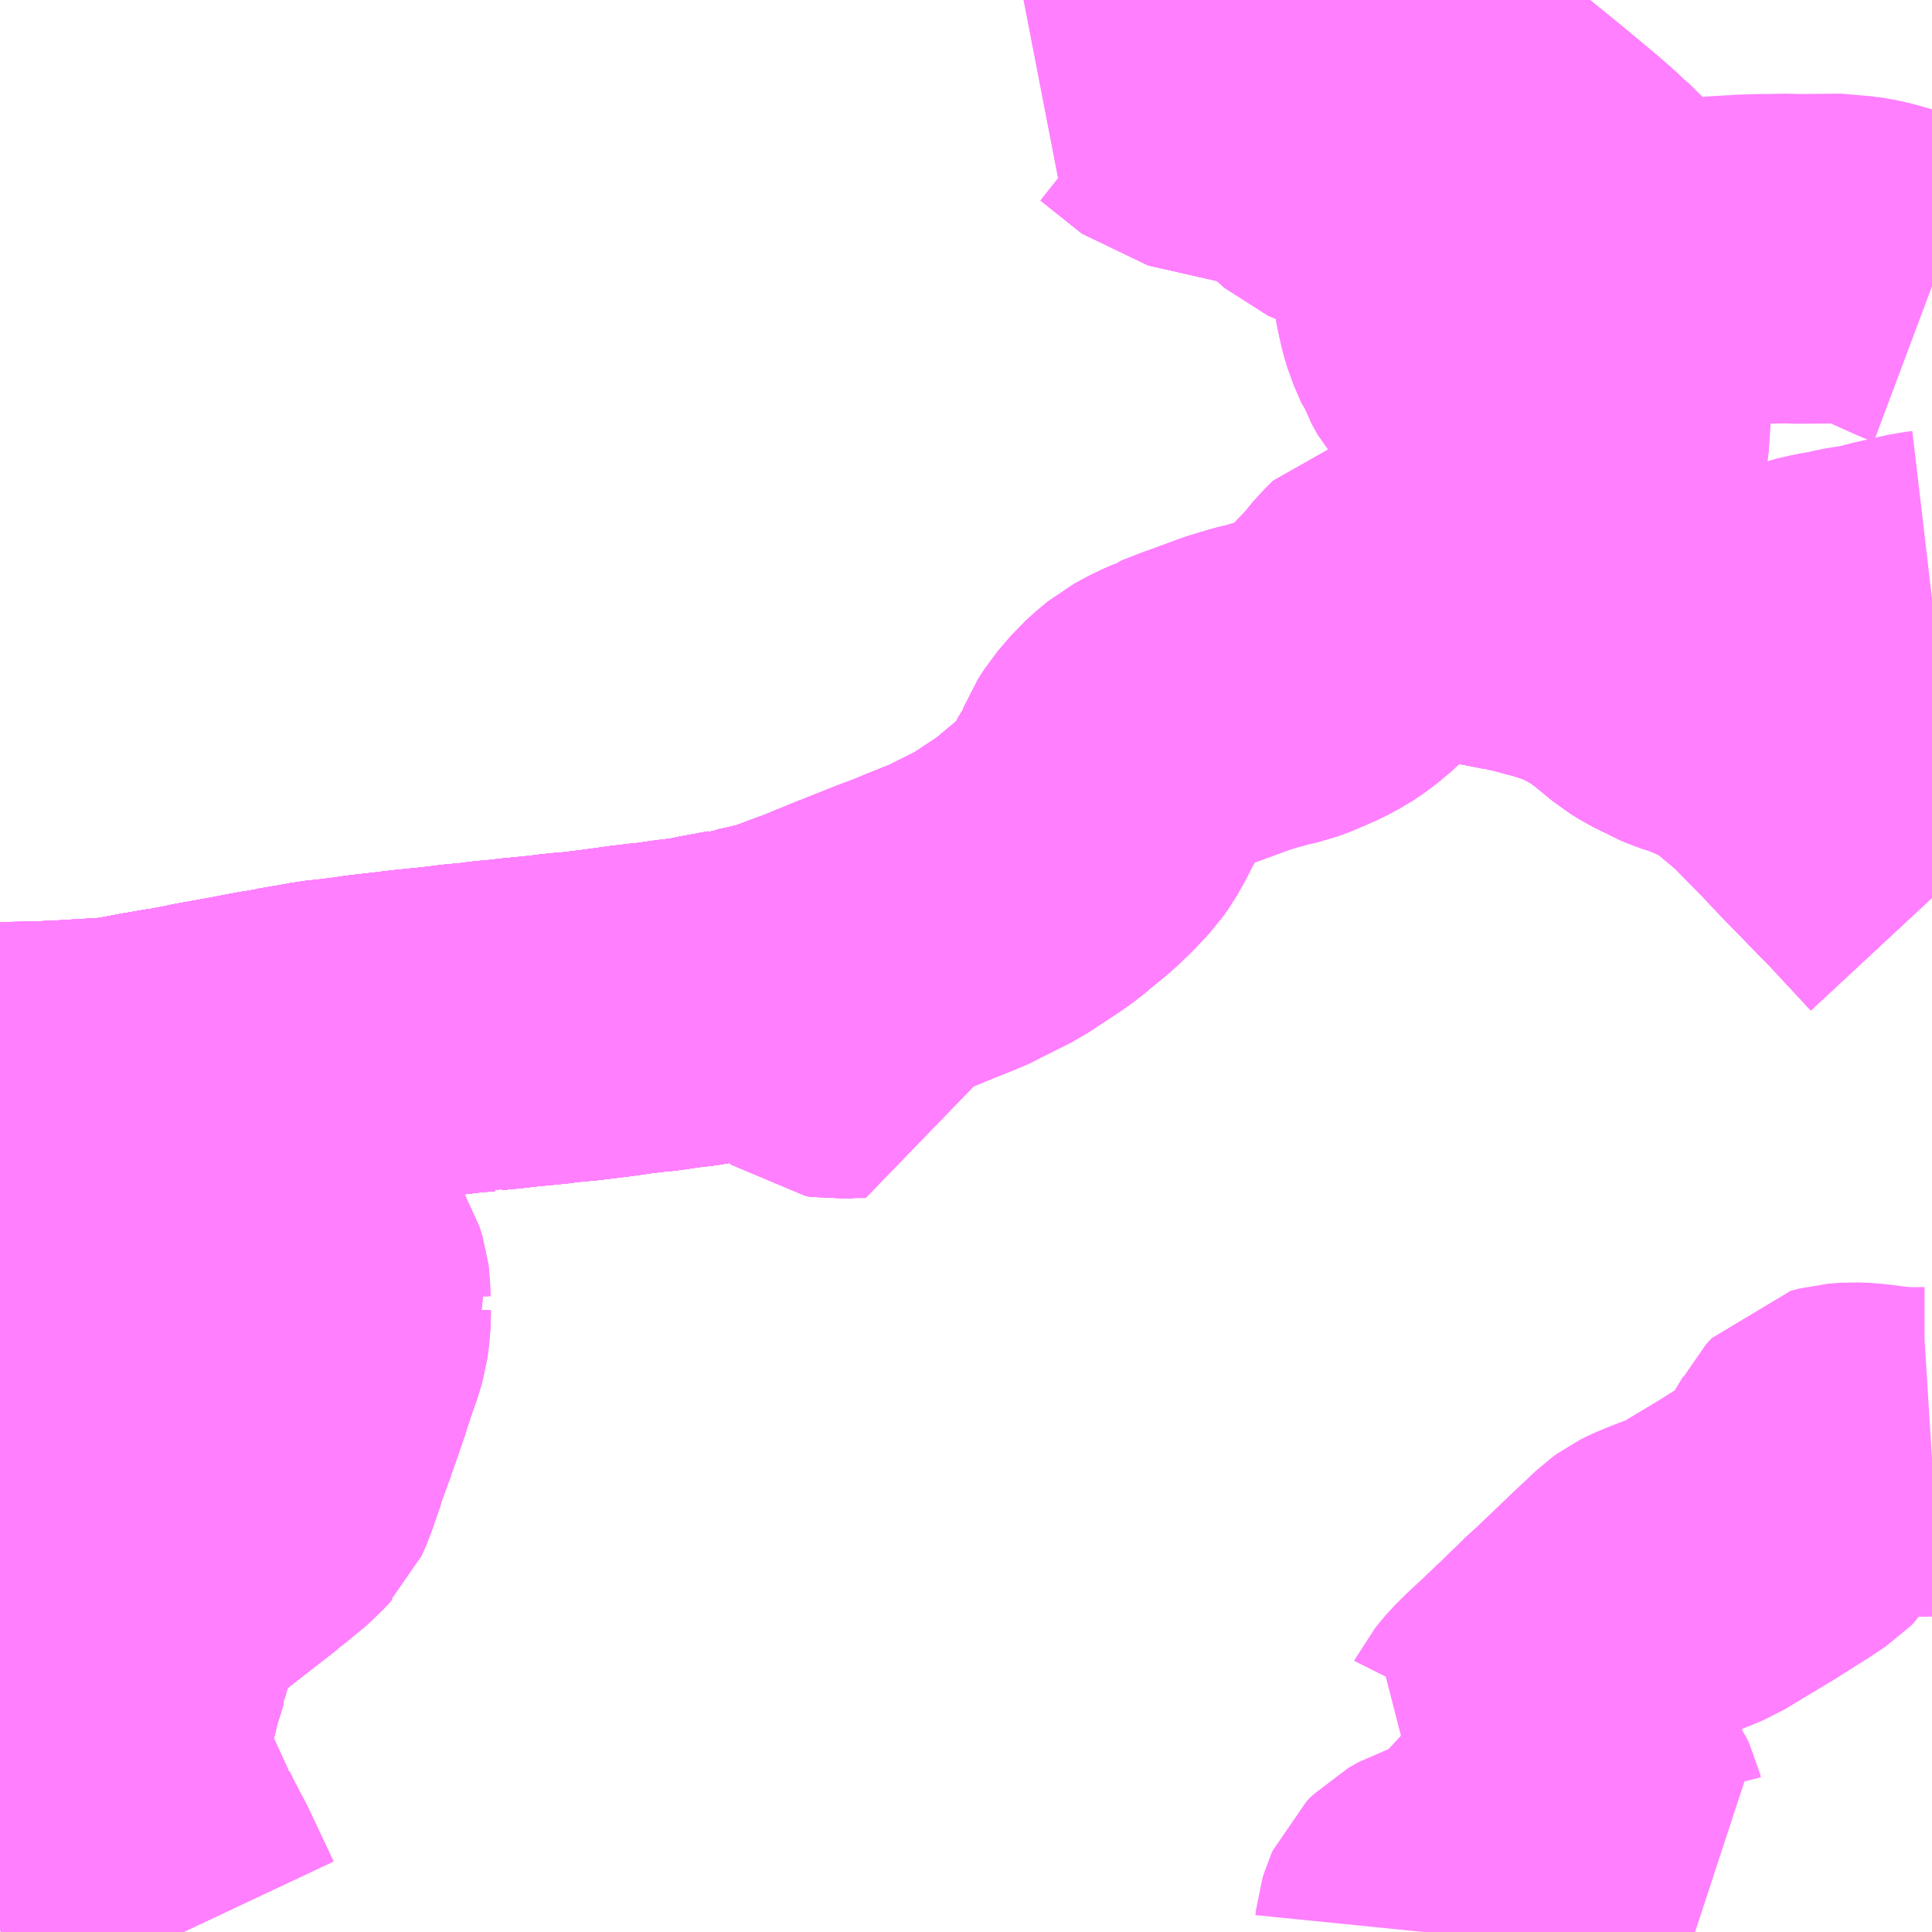 <?xml version="1.0" encoding="UTF-8"?>
<svg  xmlns="http://www.w3.org/2000/svg" xmlns:xlink="http://www.w3.org/1999/xlink" xmlns:go="http://purl.org/svgmap/profile" property="N07_001,N07_002,N07_003,N07_004,N07_005,N07_006,N07_007" viewBox="13688.965 -3708.984 4.395 4.395" go:dataArea="13688.96484375 -3708.984375 4.39453125 4.39453125" >
<globalCoordinateSystem srsName="http://purl.org/crs/84" transform="matrix(100.0,0.0,0.0,-100.0,0.0,0.0)" />
<defs>
 <g id="p0" >
  <circle cx="0.0" cy="0.0" r="3" stroke="green" stroke-width="0.75" vector-effect="non-scaling-stroke" />
 </g>
</defs>
<g fill="none" fill-rule="evenodd" stroke="#FF00FF" stroke-width="0.75" opacity="0.5" vector-effect="non-scaling-stroke" stroke-linejoin="bevel" >
<path content="1,北鉄奥能登バス（株）,輪島和倉特急,3.0,3.0,3.0," xlink:title="1" d="M13692.634,-3707.528L13692.6,-3707.546L13692.595,-3707.549L13692.591,-3707.55L13692.573,-3707.559"/>
<path content="1,北鉄奥能登バス（株）,輪島和倉特急,3.0,3.0,3.0," xlink:title="1" d="M13692.573,-3707.559L13692.575,-3707.586L13692.577,-3707.619L13692.581,-3707.646L13692.584,-3707.681L13692.585,-3707.7L13692.587,-3707.714L13692.591,-3707.762L13692.598,-3707.824L13692.599,-3707.836L13692.601,-3707.857L13692.607,-3707.911L13692.608,-3707.937L13692.616,-3708.003L13692.621,-3708.079L13692.621,-3708.091L13692.624,-3708.113L13692.627,-3708.151L13692.629,-3708.157L13692.629,-3708.17L13692.632,-3708.19L13692.633,-3708.205L13692.636,-3708.23L13692.631,-3708.28L13692.63,-3708.294L13692.625,-3708.325L13692.621,-3708.35L13692.612,-3708.397L13692.607,-3708.42L13692.603,-3708.438L13692.588,-3708.477L13692.582,-3708.488L13692.579,-3708.491L13692.565,-3708.507L13692.544,-3708.525L13692.522,-3708.546L13692.491,-3708.573L13692.419,-3708.633L13692.344,-3708.694"/>
<path content="1,北鉄奥能登バス（株）,輪島和倉特急,3.0,3.0,3.0," xlink:title="1" d="M13692.344,-3708.694L13692.306,-3708.724L13692.294,-3708.732L13692.215,-3708.758L13691.992,-3708.821L13691.991,-3708.821L13691.861,-3708.86L13691.752,-3708.896L13691.714,-3708.91L13691.654,-3708.941L13691.588,-3708.871L13691.549,-3708.829L13691.566,-3708.821L13691.66,-3708.746L13691.845,-3708.704L13691.871,-3708.7L13691.909,-3708.689L13691.935,-3708.683L13692.007,-3708.665L13692.033,-3708.662L13692.056,-3708.661L13692.089,-3708.663L13692.292,-3708.679L13692.315,-3708.682L13692.344,-3708.694"/>
<path content="1,北鉄奥能登バス（株）,輪島和倉特急,3.0,3.0,3.0," xlink:title="1" d="M13688.965,-3706.511L13688.965,-3706.511L13689.043,-3706.513L13689.053,-3706.513L13689.105,-3706.515L13689.153,-3706.518L13689.159,-3706.518L13689.168,-3706.519L13689.174,-3706.519L13689.187,-3706.52L13689.237,-3706.523L13689.305,-3706.536L13689.34,-3706.542L13689.364,-3706.546L13689.366,-3706.546L13689.414,-3706.555L13689.432,-3706.559L13689.499,-3706.571L13689.557,-3706.582L13689.573,-3706.585L13689.573,-3706.585L13689.599,-3706.589L13689.629,-3706.595L13689.653,-3706.599L13689.682,-3706.604L13689.697,-3706.607L13689.82,-3706.622L13689.828,-3706.623L13689.887,-3706.63L13689.895,-3706.631L13689.914,-3706.633L13689.964,-3706.638L13690.013,-3706.644L13690.057,-3706.648L13690.058,-3706.648L13690.062,-3706.649L13690.087,-3706.652L13690.111,-3706.654L13690.145,-3706.658L13690.197,-3706.663L13690.218,-3706.665L13690.23,-3706.667L13690.258,-3706.67L13690.284,-3706.672L13690.308,-3706.675L13690.356,-3706.681L13690.398,-3706.687L13690.439,-3706.692L13690.462,-3706.694L13690.501,-3706.7L13690.552,-3706.706L13690.579,-3706.712L13690.644,-3706.724L13690.652,-3706.727L13690.662,-3706.728L13690.68,-3706.731L13690.719,-3706.74L13690.729,-3706.741L13690.747,-3706.746L13690.802,-3706.767L13690.843,-3706.782L13690.867,-3706.792L13690.928,-3706.817L13691.006,-3706.848L13691.046,-3706.863L13691.082,-3706.878L13691.142,-3706.902L13691.157,-3706.909L13691.164,-3706.913L13691.232,-3706.947L13691.296,-3706.989L13691.315,-3707.002L13691.341,-3707.022L13691.345,-3707.026L13691.351,-3707.031L13691.374,-3707.05L13691.385,-3707.059L13691.412,-3707.085L13691.441,-3707.116L13691.453,-3707.133L13691.471,-3707.165L13691.484,-3707.193L13691.488,-3707.198L13691.493,-3707.207L13691.498,-3707.216L13691.504,-3707.232L13691.506,-3707.237L13691.52,-3707.259L13691.549,-3707.293L13691.57,-3707.312L13691.587,-3707.326L13691.62,-3707.344L13691.65,-3707.357L13691.654,-3707.36L13691.695,-3707.376L13691.712,-3707.382L13691.78,-3707.407L13691.823,-3707.42L13691.844,-3707.425L13691.849,-3707.427L13691.88,-3707.434L13691.899,-3707.441L13691.943,-3707.46L13691.971,-3707.475L13691.995,-3707.491L13692.027,-3707.518L13692.077,-3707.57L13692.091,-3707.587L13692.105,-3707.604L13692.126,-3707.625L13692.13,-3707.626L13692.141,-3707.629L13692.236,-3707.627L13692.258,-3707.626L13692.346,-3707.616L13692.393,-3707.607L13692.412,-3707.603L13692.419,-3707.603L13692.449,-3707.595L13692.456,-3707.594L13692.492,-3707.584L13692.506,-3707.581L13692.573,-3707.559"/>
<path content="1,北鉄能登バス（株）,七富_02_on,3.5,0.5,0.0," xlink:title="1" d="M13688.965,-3706.511L13688.965,-3706.511L13689.043,-3706.513L13689.053,-3706.513L13689.105,-3706.515L13689.153,-3706.518L13689.159,-3706.518L13689.168,-3706.519L13689.174,-3706.519L13689.187,-3706.52L13689.237,-3706.523L13689.305,-3706.536L13689.34,-3706.542L13689.364,-3706.546L13689.366,-3706.546L13689.414,-3706.555L13689.432,-3706.559L13689.499,-3706.571L13689.557,-3706.582L13689.573,-3706.585L13689.573,-3706.585L13689.599,-3706.589L13689.629,-3706.595L13689.653,-3706.599L13689.682,-3706.604L13689.697,-3706.607L13689.727,-3706.61L13689.769,-3706.615L13689.807,-3706.621L13689.82,-3706.622L13689.828,-3706.623L13689.887,-3706.63L13689.895,-3706.631L13689.914,-3706.633L13689.964,-3706.638L13690.013,-3706.644L13690.057,-3706.648L13690.058,-3706.648L13690.062,-3706.649L13690.087,-3706.652L13690.111,-3706.654L13690.145,-3706.658L13690.197,-3706.663L13690.218,-3706.665L13690.23,-3706.667L13690.258,-3706.67L13690.284,-3706.672L13690.308,-3706.675L13690.356,-3706.681L13690.398,-3706.687L13690.439,-3706.692L13690.462,-3706.694L13690.501,-3706.7L13690.552,-3706.706L13690.579,-3706.712L13690.644,-3706.724L13690.652,-3706.727L13690.662,-3706.728L13690.68,-3706.731L13690.719,-3706.74L13690.729,-3706.741L13690.747,-3706.746L13690.802,-3706.767L13690.843,-3706.782L13690.867,-3706.792L13690.928,-3706.817L13691.006,-3706.848L13691.046,-3706.863L13691.082,-3706.878L13691.142,-3706.902L13691.157,-3706.909L13691.164,-3706.913L13691.232,-3706.947L13691.296,-3706.989L13691.315,-3707.002L13691.341,-3707.022L13691.345,-3707.026L13691.351,-3707.031L13691.374,-3707.05L13691.385,-3707.059L13691.412,-3707.085L13691.441,-3707.116L13691.453,-3707.133L13691.471,-3707.165L13691.484,-3707.193L13691.488,-3707.198L13691.493,-3707.207L13691.498,-3707.216L13691.504,-3707.232L13691.506,-3707.237L13691.52,-3707.259L13691.549,-3707.293L13691.57,-3707.312L13691.587,-3707.326L13691.62,-3707.344L13691.65,-3707.357L13691.654,-3707.36L13691.695,-3707.376L13691.712,-3707.382L13691.78,-3707.407L13691.823,-3707.42L13691.844,-3707.425L13691.849,-3707.427L13691.88,-3707.434L13691.899,-3707.441L13691.943,-3707.46L13691.971,-3707.475L13691.995,-3707.491L13692.027,-3707.518L13692.077,-3707.57L13692.091,-3707.587L13692.105,-3707.604L13692.126,-3707.625L13692.13,-3707.626L13692.141,-3707.629L13692.236,-3707.627L13692.258,-3707.626L13692.346,-3707.616L13692.393,-3707.607L13692.412,-3707.603L13692.419,-3707.603L13692.449,-3707.595L13692.456,-3707.594L13692.492,-3707.584L13692.506,-3707.581L13692.573,-3707.559L13692.591,-3707.55L13692.595,-3707.549L13692.6,-3707.546L13692.633,-3707.528L13692.634,-3707.528L13692.66,-3707.511L13692.697,-3707.484L13692.702,-3707.479L13692.735,-3707.452L13692.756,-3707.439L13692.782,-3707.426L13692.792,-3707.42L13692.807,-3707.414L13692.82,-3707.409L13692.826,-3707.407L13692.83,-3707.406L13692.835,-3707.404L13692.84,-3707.403L13692.879,-3707.387L13692.912,-3707.372L13692.94,-3707.357L13692.958,-3707.344L13692.999,-3707.31L13693.03,-3707.284L13693.1,-3707.213L13693.151,-3707.159L13693.266,-3707.041L13693.359,-3706.941"/>
<path content="1,北鉄能登バス（株）,七尾特急,2.5,2.5,2.5," xlink:title="1" d="M13691.566,-3708.821L13691.66,-3708.746L13691.845,-3708.704L13691.871,-3708.7L13691.909,-3708.689L13691.935,-3708.683L13692.007,-3708.665L13692.033,-3708.662L13692.056,-3708.661L13692.089,-3708.663L13692.292,-3708.679L13692.315,-3708.682L13692.344,-3708.694L13692.419,-3708.633L13692.491,-3708.573L13692.522,-3708.546L13692.544,-3708.525L13692.565,-3708.507L13692.579,-3708.491L13692.582,-3708.488L13692.588,-3708.477L13692.603,-3708.438L13692.607,-3708.42L13692.612,-3708.397L13692.621,-3708.35L13692.625,-3708.325L13692.63,-3708.294L13692.631,-3708.28L13692.634,-3708.241L13692.636,-3708.23L13692.633,-3708.205L13692.632,-3708.19L13692.629,-3708.17L13692.629,-3708.157L13692.627,-3708.151L13692.624,-3708.113L13692.621,-3708.091L13692.621,-3708.079L13692.619,-3708.066L13692.619,-3708.055L13692.615,-3708.026L13692.616,-3708.003L13692.608,-3707.937L13692.607,-3707.911L13692.602,-3707.878L13692.602,-3707.862L13692.601,-3707.857L13692.599,-3707.836L13692.598,-3707.824L13692.591,-3707.762L13692.587,-3707.714L13692.585,-3707.7L13692.584,-3707.681L13692.581,-3707.646L13692.577,-3707.619L13692.575,-3707.586L13692.573,-3707.559L13692.591,-3707.55L13692.595,-3707.549L13692.6,-3707.546L13692.634,-3707.528L13692.66,-3707.511L13692.697,-3707.484L13692.702,-3707.479L13692.735,-3707.452L13692.756,-3707.439L13692.782,-3707.426L13692.792,-3707.42L13692.807,-3707.414L13692.82,-3707.409L13692.826,-3707.407L13692.83,-3707.406L13692.835,-3707.404L13692.84,-3707.403L13692.879,-3707.387L13692.912,-3707.372L13692.94,-3707.357L13692.958,-3707.344L13692.999,-3707.31L13693.03,-3707.284L13693.1,-3707.213L13693.151,-3707.159L13693.266,-3707.041L13693.359,-3706.941"/>
<path content="1,北鉄能登バス（株）,中能登特急,2.5,2.5,2.5," xlink:title="1" d="M13691.566,-3708.821L13691.66,-3708.746L13691.845,-3708.704L13691.871,-3708.7L13691.909,-3708.689L13691.935,-3708.683L13692.007,-3708.665L13692.033,-3708.662L13692.056,-3708.661L13692.089,-3708.663L13692.292,-3708.679L13692.315,-3708.682L13692.344,-3708.694L13692.419,-3708.633L13692.491,-3708.573L13692.522,-3708.546L13692.544,-3708.525L13692.565,-3708.507L13692.579,-3708.491L13692.582,-3708.488L13692.588,-3708.477L13692.603,-3708.438L13692.607,-3708.42L13692.612,-3708.397L13692.621,-3708.35L13692.625,-3708.325L13692.63,-3708.294L13692.631,-3708.28L13692.634,-3708.241L13692.636,-3708.23L13692.633,-3708.205L13692.632,-3708.19L13692.629,-3708.17L13692.629,-3708.157L13692.627,-3708.151L13692.624,-3708.113L13692.621,-3708.091L13692.621,-3708.079L13692.619,-3708.066L13692.619,-3708.055L13692.615,-3708.026L13692.616,-3708.003L13692.608,-3707.937L13692.607,-3707.911L13692.602,-3707.878L13692.602,-3707.862L13692.601,-3707.857L13692.599,-3707.836L13692.598,-3707.824L13692.591,-3707.762L13692.587,-3707.714L13692.585,-3707.7L13692.584,-3707.681L13692.581,-3707.646L13692.577,-3707.619L13692.575,-3707.586L13692.573,-3707.559L13692.591,-3707.55L13692.595,-3707.549L13692.6,-3707.546L13692.634,-3707.528L13692.66,-3707.511L13692.697,-3707.484L13692.702,-3707.479L13692.735,-3707.452L13692.756,-3707.439L13692.782,-3707.426L13692.792,-3707.42L13692.807,-3707.414L13692.82,-3707.409L13692.826,-3707.407L13692.83,-3707.406L13692.835,-3707.404L13692.84,-3707.403L13692.879,-3707.387L13692.912,-3707.372L13692.94,-3707.357L13692.958,-3707.344L13692.999,-3707.31L13693.03,-3707.284L13693.1,-3707.213L13693.151,-3707.159L13693.266,-3707.041L13693.359,-3706.941"/>
<path content="1,北鉄能登バス（株）,和倉,38.0,27.0,27.0," xlink:title="1" d="M13692.82,-3707.409L13692.826,-3707.407L13692.83,-3707.406L13692.835,-3707.404L13692.84,-3707.403L13692.879,-3707.387L13692.912,-3707.372L13692.94,-3707.357L13692.958,-3707.344L13692.999,-3707.31L13693.03,-3707.284L13693.1,-3707.213L13693.151,-3707.159L13693.266,-3707.041L13693.359,-3706.941"/>
<path content="1,北鉄能登バス（株）,和倉,38.0,27.0,27.0," xlink:title="1" d="M13692.821,-3707.445L13692.82,-3707.409"/>
<path content="1,北鉄能登バス（株）,和倉,38.0,27.0,27.0," xlink:title="1" d="M13692.821,-3707.445L13692.897,-3707.49L13692.942,-3707.519L13692.975,-3707.536L13693.008,-3707.548L13693.022,-3707.553L13693.05,-3707.563L13693.081,-3707.572L13693.089,-3707.575L13693.124,-3707.583L13693.148,-3707.587L13693.162,-3707.59L13693.179,-3707.594L13693.198,-3707.597L13693.223,-3707.601L13693.225,-3707.602L13693.235,-3707.603L13693.263,-3707.611L13693.342,-3707.629L13693.359,-3707.631"/>
<path content="1,北鉄能登バス（株）,和倉,38.0,27.0,27.0," xlink:title="1" d="M13692.702,-3707.479L13692.735,-3707.452L13692.756,-3707.439L13692.782,-3707.426L13692.792,-3707.42L13692.807,-3707.414L13692.82,-3707.409"/>
<path content="1,北鉄能登バス（株）,和倉,38.0,27.0,27.0," xlink:title="1" d="M13692.702,-3707.479L13692.728,-3707.478L13692.735,-3707.477L13692.756,-3707.472L13692.78,-3707.465L13692.804,-3707.455L13692.821,-3707.445"/>
<path content="1,北鉄能登バス（株）,和倉,38.0,27.0,27.0," xlink:title="1" d="M13692.599,-3707.836L13692.598,-3707.824L13692.591,-3707.762L13692.587,-3707.714L13692.585,-3707.7L13692.584,-3707.681L13692.581,-3707.646L13692.577,-3707.619L13692.575,-3707.586L13692.573,-3707.559L13692.591,-3707.55L13692.595,-3707.549L13692.6,-3707.546L13692.634,-3707.528L13692.66,-3707.511L13692.697,-3707.484L13692.702,-3707.479"/>
<path content="1,北鉄能登バス（株）,和倉,38.0,27.0,27.0," xlink:title="1" d="M13692.275,-3708.205L13692.29,-3708.178L13692.303,-3708.163L13692.313,-3708.152L13692.327,-3708.141L13692.343,-3708.128L13692.346,-3708.125L13692.383,-3708.094L13692.41,-3708.069L13692.421,-3708.057L13692.435,-3708.044L13692.441,-3708.038L13692.445,-3708.032L13692.454,-3708.021L13692.502,-3707.959L13692.511,-3707.947L13692.537,-3707.912L13692.562,-3707.878L13692.572,-3707.861L13692.581,-3707.852L13692.599,-3707.836"/>
<path content="1,北鉄能登バス（株）,和倉,38.0,27.0,27.0," xlink:title="1" d="M13692.275,-3708.205L13692.334,-3708.226L13692.355,-3708.233L13692.438,-3708.262L13692.47,-3708.272L13692.503,-3708.284L13692.577,-3708.308L13692.595,-3708.315L13692.625,-3708.325L13692.63,-3708.294L13692.631,-3708.28L13692.634,-3708.241L13692.636,-3708.23L13692.633,-3708.205L13692.632,-3708.19L13692.629,-3708.17L13692.629,-3708.157L13692.627,-3708.151L13692.624,-3708.113L13692.621,-3708.091L13692.621,-3708.079L13692.619,-3708.066L13692.619,-3708.055L13692.615,-3708.026L13692.616,-3708.003L13692.608,-3707.937L13692.607,-3707.911L13692.602,-3707.878L13692.602,-3707.862L13692.601,-3707.857L13692.599,-3707.836"/>
<path content="1,北鉄能登バス（株）,和倉,38.0,27.0,27.0," xlink:title="1" d="M13691.566,-3708.821L13691.66,-3708.746L13691.845,-3708.704L13691.871,-3708.7L13691.909,-3708.689L13691.935,-3708.683L13691.973,-3708.633L13691.999,-3708.61L13692.015,-3708.603L13692.053,-3708.593L13692.085,-3708.58L13692.103,-3708.569L13692.121,-3708.555L13692.133,-3708.541L13692.136,-3708.536L13692.155,-3708.511L13692.177,-3708.482L13692.201,-3708.447L13692.218,-3708.414L13692.226,-3708.375L13692.227,-3708.367L13692.234,-3708.337L13692.239,-3708.31L13692.244,-3708.287L13692.247,-3708.275L13692.253,-3708.255L13692.269,-3708.218L13692.272,-3708.214L13692.275,-3708.205"/>
<path content="1,北鉄能登バス（株）,高浜,7.5,6.0,6.0," xlink:title="1" d="M13688.965,-3706.511L13688.965,-3706.511L13689.043,-3706.513L13689.053,-3706.513L13689.105,-3706.515L13689.153,-3706.518L13689.159,-3706.518L13689.168,-3706.519L13689.174,-3706.519L13689.187,-3706.52L13689.237,-3706.523L13689.305,-3706.536L13689.34,-3706.542L13689.364,-3706.546L13689.366,-3706.546L13689.414,-3706.555L13689.432,-3706.559L13689.499,-3706.571L13689.557,-3706.582L13689.573,-3706.585L13689.573,-3706.585L13689.599,-3706.589L13689.629,-3706.595L13689.653,-3706.599L13689.682,-3706.604L13689.697,-3706.607L13689.727,-3706.61L13689.769,-3706.615L13689.807,-3706.621L13689.82,-3706.622L13689.828,-3706.623L13689.887,-3706.63L13689.895,-3706.631L13689.914,-3706.633L13689.964,-3706.638L13690.013,-3706.644L13690.057,-3706.648L13690.058,-3706.648L13690.062,-3706.649L13690.087,-3706.652L13690.111,-3706.654L13690.145,-3706.658L13690.197,-3706.663L13690.218,-3706.665L13690.23,-3706.667L13690.258,-3706.67L13690.284,-3706.672L13690.308,-3706.675L13690.356,-3706.681L13690.398,-3706.687L13690.439,-3706.692L13690.462,-3706.694L13690.501,-3706.7L13690.552,-3706.706L13690.579,-3706.712L13690.644,-3706.724L13690.652,-3706.727L13690.662,-3706.728L13690.68,-3706.731L13690.719,-3706.74L13690.729,-3706.741L13690.747,-3706.746L13690.802,-3706.767L13690.843,-3706.782L13690.867,-3706.792L13690.928,-3706.817L13691.006,-3706.848L13691.046,-3706.863L13691.082,-3706.878L13691.142,-3706.902L13691.157,-3706.909L13691.164,-3706.913L13691.232,-3706.947L13691.296,-3706.989L13691.315,-3707.002L13691.341,-3707.022L13691.345,-3707.026L13691.351,-3707.031L13691.374,-3707.05L13691.385,-3707.059L13691.412,-3707.085L13691.441,-3707.116L13691.453,-3707.133L13691.471,-3707.165L13691.484,-3707.193L13691.488,-3707.198L13691.493,-3707.207L13691.498,-3707.216L13691.504,-3707.232L13691.506,-3707.237L13691.52,-3707.259L13691.549,-3707.293L13691.57,-3707.312L13691.587,-3707.326L13691.62,-3707.344L13691.65,-3707.357L13691.654,-3707.36L13691.695,-3707.376L13691.712,-3707.382L13691.78,-3707.407L13691.823,-3707.42L13691.844,-3707.425L13691.849,-3707.427L13691.88,-3707.434L13691.899,-3707.441L13691.943,-3707.46L13691.971,-3707.475L13691.995,-3707.491L13692.027,-3707.518L13692.077,-3707.57L13692.091,-3707.587L13692.105,-3707.604L13692.126,-3707.625L13692.13,-3707.626L13692.141,-3707.629L13692.236,-3707.627L13692.258,-3707.626L13692.346,-3707.616L13692.393,-3707.607L13692.412,-3707.603L13692.419,-3707.603L13692.449,-3707.595L13692.456,-3707.594L13692.492,-3707.584L13692.506,-3707.581L13692.573,-3707.559L13692.591,-3707.55L13692.595,-3707.549L13692.6,-3707.546L13692.633,-3707.528L13692.634,-3707.528L13692.66,-3707.511L13692.697,-3707.484L13692.702,-3707.479L13692.735,-3707.452L13692.756,-3707.439L13692.782,-3707.426L13692.792,-3707.42L13692.807,-3707.414L13692.82,-3707.409L13692.826,-3707.407L13692.83,-3707.406L13692.835,-3707.404L13692.84,-3707.403L13692.879,-3707.387L13692.912,-3707.372L13692.94,-3707.357L13692.958,-3707.344L13692.999,-3707.31L13693.03,-3707.284L13693.1,-3707.213L13693.151,-3707.159L13693.266,-3707.041L13693.359,-3706.941"/>
<path content="1,能登島交通（株）,曲線,2.0,2.0,2.0," xlink:title="1" d="M13692.599,-3707.836L13692.598,-3707.824L13692.591,-3707.762L13692.587,-3707.714L13692.585,-3707.7L13692.584,-3707.681L13692.581,-3707.646L13692.577,-3707.619L13692.575,-3707.586L13692.573,-3707.559L13692.591,-3707.55L13692.595,-3707.549L13692.6,-3707.546L13692.634,-3707.528L13692.66,-3707.511L13692.697,-3707.484L13692.702,-3707.479L13692.735,-3707.452L13692.756,-3707.439L13692.782,-3707.426L13692.792,-3707.42L13692.807,-3707.414L13692.82,-3707.409L13692.826,-3707.407L13692.83,-3707.406L13692.835,-3707.404L13692.84,-3707.403L13692.879,-3707.387L13692.912,-3707.372L13692.94,-3707.357L13692.958,-3707.344L13692.999,-3707.31L13693.03,-3707.284L13693.1,-3707.213L13693.151,-3707.159L13693.266,-3707.041L13693.359,-3706.941"/>
<path content="1,能登島交通（株）,曲線,2.0,2.0,2.0," xlink:title="1" d="M13692.599,-3707.836L13692.601,-3707.857L13692.607,-3707.911"/>
<path content="1,能登島交通（株）,曲線,2.0,2.0,2.0," xlink:title="1" d="M13693.359,-3708.33L13693.343,-3708.336L13693.263,-3708.372L13693.249,-3708.377L13693.243,-3708.379L13693.213,-3708.387L13693.18,-3708.393L13693.173,-3708.393L13693.157,-3708.396L13693.051,-3708.395L13693.034,-3708.396L13692.97,-3708.395L13692.933,-3708.394L13692.869,-3708.39L13692.81,-3708.38L13692.809,-3708.379L13692.802,-3708.378L13692.772,-3708.372L13692.754,-3708.369L13692.708,-3708.354L13692.683,-3708.346L13692.642,-3708.33L13692.625,-3708.325L13692.621,-3708.35L13692.612,-3708.397L13692.607,-3708.42L13692.603,-3708.438L13692.588,-3708.477L13692.582,-3708.488L13692.579,-3708.491L13692.565,-3708.507L13692.544,-3708.525L13692.522,-3708.546L13692.491,-3708.573L13692.419,-3708.633L13692.344,-3708.694L13692.306,-3708.724L13692.294,-3708.732L13692.215,-3708.758L13691.992,-3708.821L13691.991,-3708.821L13691.861,-3708.86L13691.752,-3708.896L13691.714,-3708.91L13691.654,-3708.941L13691.588,-3708.871L13691.549,-3708.829L13691.566,-3708.821L13691.66,-3708.746L13691.845,-3708.704L13691.871,-3708.7L13691.909,-3708.689L13691.935,-3708.683L13691.973,-3708.633L13691.999,-3708.61L13692.015,-3708.603L13692.053,-3708.593L13692.085,-3708.58L13692.103,-3708.569L13692.121,-3708.555L13692.133,-3708.541L13692.136,-3708.536L13692.155,-3708.511L13692.177,-3708.482L13692.201,-3708.447L13692.218,-3708.414L13692.226,-3708.375L13692.227,-3708.367L13692.234,-3708.337L13692.239,-3708.31L13692.244,-3708.287L13692.247,-3708.275L13692.253,-3708.255L13692.269,-3708.218L13692.272,-3708.214L13692.275,-3708.205L13692.29,-3708.178L13692.303,-3708.163L13692.313,-3708.152L13692.327,-3708.141L13692.346,-3708.125L13692.41,-3708.069L13692.421,-3708.057L13692.435,-3708.044L13692.441,-3708.038L13692.445,-3708.032L13692.454,-3708.021L13692.502,-3707.959L13692.511,-3707.947L13692.537,-3707.912L13692.562,-3707.878L13692.572,-3707.861L13692.581,-3707.852L13692.599,-3707.836"/>
<path content="3,七尾市,ぐるっと7西コース,5.0,5.0,5.0," xlink:title="3" d="M13693.359,-3705.682L13693.343,-3705.681L13693.294,-3705.681L13693.261,-3705.684L13693.204,-3705.691L13693.179,-3705.692L13693.153,-3705.69L13693.134,-3705.685L13693.121,-3705.671L13693.115,-3705.659L13693.054,-3705.558L13693.046,-3705.55L13693.019,-3705.532L13692.978,-3705.506L13692.94,-3705.482L13692.832,-3705.417L13692.806,-3705.406L13692.774,-3705.394L13692.769,-3705.392L13692.759,-3705.388L13692.74,-3705.38L13692.728,-3705.374L13692.717,-3705.366L13692.682,-3705.333L13692.669,-3705.321L13692.575,-3705.231L13692.563,-3705.221L13692.55,-3705.208L13692.537,-3705.195L13692.525,-3705.184L13692.502,-3705.161L13692.497,-3705.157L13692.467,-3705.128L13692.422,-3705.086L13692.405,-3705.069L13692.398,-3705.061L13692.384,-3705.044L13692.381,-3705.038L13692.375,-3705.031L13692.391,-3705.025L13692.488,-3704.967L13692.508,-3704.956L13692.53,-3704.94L13692.555,-3704.917L13692.592,-3704.881L13692.598,-3704.873L13692.605,-3704.858L13692.607,-3704.85L13692.611,-3704.841L13692.604,-3704.837L13692.478,-3704.754L13692.472,-3704.752L13692.461,-3704.75L13692.432,-3704.744L13692.401,-3704.739L13692.369,-3704.731L13692.363,-3704.727L13692.358,-3704.718L13692.356,-3704.709L13692.349,-3704.694L13692.342,-3704.685L13692.33,-3704.677L13692.313,-3704.67L13692.259,-3704.655L13692.24,-3704.649L13692.217,-3704.636L13692.203,-3704.622L13692.199,-3704.613L13692.195,-3704.6L13692.194,-3704.59"/>
<path content="3,七尾市,田鶴浜エリア　コミュニティバス　1便（七原経由）,0.8,0.0,0.0," xlink:title="3" d="M13689.639,-3705.757L13689.614,-3705.689L13689.613,-3705.682L13689.611,-3705.678L13689.607,-3705.665L13689.601,-3705.65L13689.592,-3705.622L13689.582,-3705.6L13689.579,-3705.597L13689.56,-3705.576L13689.514,-3705.538L13689.505,-3705.53L13689.502,-3705.528L13689.403,-3705.451L13689.347,-3705.407L13689.322,-3705.385L13689.312,-3705.372L13689.3,-3705.361L13689.299,-3705.36L13689.289,-3705.345L13689.282,-3705.328L13689.276,-3705.308L13689.267,-3705.278L13689.251,-3705.22L13689.251,-3705.215L13689.236,-3705.168L13689.234,-3705.155L13689.232,-3705.149L13689.231,-3705.146L13689.222,-3705.115L13689.222,-3705.107L13689.215,-3705.08L13689.209,-3705.05L13689.207,-3705.029L13689.208,-3704.994L13689.213,-3704.965L13689.218,-3704.943L13689.223,-3704.925L13689.248,-3704.871L13689.275,-3704.812L13689.279,-3704.802L13689.284,-3704.791L13689.287,-3704.789L13689.299,-3704.764L13689.321,-3704.722L13689.328,-3704.709L13689.384,-3704.59"/>
<path content="3,七尾市,田鶴浜エリア　コミュニティバス　1便（七原経由）,0.8,0.0,0.0," xlink:title="3" d="M13689.639,-3705.757L13689.644,-3705.771L13689.67,-3705.846L13689.672,-3705.851L13689.677,-3705.87L13689.696,-3705.924L13689.702,-3705.945L13689.706,-3705.974L13689.707,-3706.013L13689.708,-3706.015L13689.706,-3706.023L13689.705,-3706.053L13689.704,-3706.061L13689.697,-3706.084L13689.687,-3706.1L13689.676,-3706.114L13689.644,-3706.148L13689.61,-3706.184L13689.563,-3706.235L13689.488,-3706.314L13689.465,-3706.341L13689.448,-3706.358L13689.38,-3706.43L13689.375,-3706.438L13689.366,-3706.495L13689.366,-3706.546L13689.414,-3706.555L13689.432,-3706.559L13689.499,-3706.571L13689.557,-3706.582L13689.573,-3706.585L13689.573,-3706.585L13689.599,-3706.589L13689.629,-3706.595L13689.653,-3706.599L13689.682,-3706.604L13689.697,-3706.607L13689.727,-3706.61L13689.769,-3706.615L13689.807,-3706.621L13689.82,-3706.622L13689.828,-3706.623L13689.887,-3706.63L13689.895,-3706.631L13689.914,-3706.633L13689.964,-3706.638L13690.013,-3706.644L13690.057,-3706.648L13690.058,-3706.648L13690.062,-3706.649L13690.087,-3706.652L13690.111,-3706.654L13690.145,-3706.658L13690.197,-3706.663L13690.218,-3706.665L13690.23,-3706.667L13690.258,-3706.67L13690.284,-3706.672L13690.308,-3706.675L13690.356,-3706.681L13690.398,-3706.687L13690.439,-3706.692L13690.462,-3706.694L13690.501,-3706.7L13690.552,-3706.706L13690.579,-3706.712L13690.644,-3706.724L13690.652,-3706.727L13690.662,-3706.728L13690.68,-3706.731L13690.719,-3706.74L13690.729,-3706.741L13690.747,-3706.746L13690.802,-3706.767L13690.843,-3706.782"/>
<path content="3,七尾市,田鶴浜エリア　コミュニティバス　1便（七原経由）,0.8,0.0,0.0," xlink:title="3" d="M13688.965,-3706.288L13688.976,-3706.293L13688.984,-3706.298L13689.016,-3706.327L13689.053,-3706.305L13689.083,-3706.284L13689.123,-3706.257L13689.133,-3706.251L13689.156,-3706.225L13689.171,-3706.206L13689.178,-3706.196L13689.188,-3706.176L13689.192,-3706.166L13689.192,-3706.14L13689.188,-3706.118L13689.182,-3706.099L13689.173,-3706.083L13689.165,-3706.077L13689.112,-3706.034L13689.108,-3706.024L13689.106,-3706.017L13689.107,-3705.956L13689.106,-3705.953L13689.105,-3705.942L13689.114,-3705.935L13689.156,-3705.961L13689.18,-3705.971L13689.254,-3705.99L13689.325,-3706.005L13689.335,-3706.009L13689.345,-3706.016L13689.352,-3706.026L13689.365,-3706.057L13689.373,-3706.069L13689.382,-3706.075L13689.399,-3706.074L13689.444,-3706.064L13689.46,-3706.059L13689.471,-3706.053L13689.479,-3706.048L13689.493,-3706.042L13689.526,-3706.022L13689.533,-3706.017L13689.548,-3706.005L13689.558,-3705.993L13689.56,-3705.991L13689.565,-3705.98L13689.568,-3705.966L13689.569,-3705.948L13689.566,-3705.934L13689.545,-3705.877L13689.541,-3705.857L13689.536,-3705.829L13689.533,-3705.819L13689.528,-3705.811L13689.522,-3705.806L13689.513,-3705.802L13689.504,-3705.8L13689.475,-3705.8L13689.46,-3705.801L13689.442,-3705.801L13689.434,-3705.798L13689.425,-3705.792L13689.415,-3705.783L13689.411,-3705.778L13689.417,-3705.751L13689.42,-3705.744L13689.422,-3705.742L13689.427,-3705.736L13689.435,-3705.734L13689.451,-3705.731L13689.491,-3705.731L13689.517,-3705.733L13689.544,-3705.738L13689.58,-3705.746L13689.639,-3705.757"/>
<path content="3,七尾市,田鶴浜エリア　コミュニティバス　1便（七原経由）,0.8,0.0,0.0," xlink:title="3" d="M13690.843,-3706.782L13690.867,-3706.792L13690.928,-3706.817L13690.934,-3706.634L13690.901,-3706.634L13690.868,-3706.632L13690.855,-3706.634L13690.851,-3706.637L13690.85,-3706.638L13690.848,-3706.64L13690.848,-3706.646L13690.848,-3706.662L13690.847,-3706.678L13690.843,-3706.782"/>
<path content="3,七尾市,田鶴浜エリア　コミュニティバス　2便,0.8,0.0,0.0," xlink:title="3" d="M13688.965,-3706.288L13688.976,-3706.293L13688.984,-3706.298L13689.016,-3706.327L13689.019,-3706.329L13689.033,-3706.351L13689.037,-3706.355L13689.04,-3706.363L13689.043,-3706.401L13689.046,-3706.436L13689.053,-3706.513L13689.105,-3706.515L13689.153,-3706.518L13689.159,-3706.518L13689.168,-3706.519L13689.174,-3706.519L13689.187,-3706.52L13689.237,-3706.523L13689.305,-3706.536L13689.34,-3706.542L13689.364,-3706.546L13689.366,-3706.546L13689.366,-3706.495L13689.375,-3706.438L13689.38,-3706.43L13689.448,-3706.358L13689.465,-3706.341L13689.488,-3706.314L13689.563,-3706.235L13689.61,-3706.184L13689.531,-3706.129L13689.507,-3706.111L13689.498,-3706.099L13689.471,-3706.053L13689.479,-3706.048L13689.493,-3706.042L13689.526,-3706.022L13689.533,-3706.017L13689.548,-3706.005L13689.56,-3705.991L13689.565,-3705.98L13689.568,-3705.966L13689.569,-3705.948L13689.566,-3705.934L13689.545,-3705.877L13689.541,-3705.857L13689.536,-3705.829L13689.533,-3705.819L13689.528,-3705.811L13689.522,-3705.806L13689.513,-3705.802L13689.504,-3705.8L13689.475,-3705.8L13689.46,-3705.801L13689.442,-3705.801L13689.434,-3705.798L13689.425,-3705.792L13689.415,-3705.783L13689.411,-3705.778L13689.417,-3705.751L13689.42,-3705.744L13689.422,-3705.742L13689.427,-3705.736L13689.435,-3705.734L13689.451,-3705.731L13689.491,-3705.731L13689.517,-3705.733L13689.544,-3705.738L13689.58,-3705.746L13689.639,-3705.757L13689.614,-3705.689L13689.613,-3705.682L13689.611,-3705.678L13689.607,-3705.665L13689.601,-3705.65L13689.592,-3705.622L13689.582,-3705.6L13689.579,-3705.597L13689.56,-3705.576L13689.514,-3705.538L13689.505,-3705.53L13689.502,-3705.528L13689.403,-3705.451L13689.347,-3705.407L13689.322,-3705.385L13689.312,-3705.372L13689.299,-3705.36L13689.289,-3705.345L13689.282,-3705.328L13689.276,-3705.308L13689.267,-3705.278L13689.251,-3705.22L13689.251,-3705.215L13689.236,-3705.168L13689.234,-3705.155L13689.232,-3705.149L13689.231,-3705.146L13689.222,-3705.115L13689.222,-3705.107L13689.215,-3705.08L13689.209,-3705.05L13689.207,-3705.029L13689.208,-3704.994L13689.213,-3704.965L13689.218,-3704.943L13689.223,-3704.925L13689.248,-3704.871L13689.275,-3704.812L13689.279,-3704.802L13689.284,-3704.791L13689.287,-3704.789L13689.299,-3704.764L13689.321,-3704.722L13689.328,-3704.709L13689.384,-3704.59"/>
<path content="3,七尾市,田鶴浜エリア　コミュニティバス　3便（七原形由）,0.8,0.0,0.0," xlink:title="3" d="M13689.322,-3705.385L13689.312,-3705.372L13689.299,-3705.36L13689.289,-3705.345L13689.282,-3705.328L13689.276,-3705.308L13689.267,-3705.278L13689.251,-3705.22L13689.251,-3705.215L13689.236,-3705.168L13689.234,-3705.155L13689.232,-3705.149L13689.231,-3705.146L13689.222,-3705.115L13689.222,-3705.107L13689.215,-3705.08L13689.209,-3705.05L13689.207,-3705.029L13689.208,-3704.994L13689.213,-3704.965L13689.218,-3704.943L13689.223,-3704.925L13689.248,-3704.871L13689.275,-3704.812L13689.279,-3704.802L13689.284,-3704.791L13689.287,-3704.789L13689.299,-3704.764L13689.321,-3704.722L13689.328,-3704.709L13689.384,-3704.59M13688.965,-3705.604L13688.993,-3705.61L13688.998,-3705.61L13689.052,-3705.616L13689.06,-3705.608L13689.07,-3705.597L13689.078,-3705.593L13689.099,-3705.58L13689.139,-3705.56L13689.151,-3705.551L13689.189,-3705.529L13689.195,-3705.521L13689.203,-3705.512L13689.225,-3705.489L13689.245,-3705.463L13689.273,-3705.43L13689.275,-3705.428L13689.282,-3705.421L13689.322,-3705.385"/>
<path content="3,七尾市,田鶴浜エリア　コミュニティバス　3便（七原形由）,0.8,0.0,0.0," xlink:title="3" d="M13689.366,-3706.546L13689.366,-3706.495L13689.375,-3706.438L13689.38,-3706.43L13689.448,-3706.358L13689.465,-3706.341L13689.488,-3706.314L13689.563,-3706.235L13689.61,-3706.184L13689.531,-3706.129L13689.507,-3706.111L13689.498,-3706.099L13689.471,-3706.053L13689.479,-3706.048L13689.493,-3706.042L13689.526,-3706.022L13689.533,-3706.017L13689.548,-3706.005L13689.56,-3705.991L13689.565,-3705.98L13689.568,-3705.966L13689.569,-3705.948L13689.566,-3705.934L13689.545,-3705.877L13689.541,-3705.857L13689.536,-3705.829L13689.533,-3705.819L13689.528,-3705.811L13689.522,-3705.806L13689.513,-3705.802L13689.504,-3705.8L13689.475,-3705.8L13689.46,-3705.801L13689.442,-3705.801L13689.434,-3705.798L13689.425,-3705.792L13689.415,-3705.783L13689.411,-3705.778L13689.417,-3705.751L13689.42,-3705.744L13689.422,-3705.742L13689.427,-3705.736L13689.435,-3705.734L13689.451,-3705.731L13689.491,-3705.731L13689.517,-3705.733L13689.544,-3705.738L13689.58,-3705.746L13689.639,-3705.757L13689.614,-3705.689L13689.613,-3705.682L13689.611,-3705.678L13689.607,-3705.665L13689.601,-3705.65L13689.592,-3705.622L13689.582,-3705.6L13689.579,-3705.597L13689.56,-3705.576L13689.514,-3705.538L13689.505,-3705.53L13689.502,-3705.528L13689.403,-3705.451L13689.347,-3705.407L13689.322,-3705.385"/>
<path content="3,七尾市,田鶴浜エリア　コミュニティバス　3便（七原形由）,0.8,0.0,0.0," xlink:title="3" d="M13689.366,-3706.546L13689.414,-3706.555L13689.432,-3706.559L13689.499,-3706.571L13689.557,-3706.582L13689.573,-3706.585L13689.573,-3706.585L13689.599,-3706.589L13689.629,-3706.595L13689.653,-3706.599L13689.682,-3706.604L13689.697,-3706.607L13689.727,-3706.61L13689.769,-3706.615L13689.807,-3706.621L13689.82,-3706.622L13689.828,-3706.623L13689.887,-3706.63L13689.895,-3706.631L13689.914,-3706.633L13689.964,-3706.638L13690.013,-3706.644L13690.057,-3706.648L13690.058,-3706.648L13690.062,-3706.649L13690.087,-3706.652L13690.111,-3706.654L13690.145,-3706.658L13690.197,-3706.663L13690.218,-3706.665L13690.23,-3706.667L13690.258,-3706.67L13690.284,-3706.672L13690.308,-3706.675L13690.356,-3706.681L13690.398,-3706.687L13690.439,-3706.692L13690.462,-3706.694L13690.501,-3706.7L13690.552,-3706.706L13690.579,-3706.712L13690.644,-3706.724L13690.652,-3706.727L13690.662,-3706.728L13690.68,-3706.731L13690.719,-3706.74L13690.729,-3706.741L13690.747,-3706.746L13690.802,-3706.767L13690.843,-3706.782"/>
<path content="3,七尾市,田鶴浜エリア　コミュニティバス　3便（七原形由）,0.8,0.0,0.0," xlink:title="3" d="M13690.843,-3706.782L13690.867,-3706.792L13690.928,-3706.817L13690.934,-3706.634L13690.901,-3706.634L13690.868,-3706.632L13690.855,-3706.634L13690.851,-3706.637L13690.85,-3706.638L13690.848,-3706.64L13690.848,-3706.646L13690.848,-3706.662L13690.847,-3706.678L13690.843,-3706.782"/>
<path content="3,七尾市,田鶴浜エリア　コミュニティバス　3便（七原形由）,0.8,0.0,0.0," xlink:title="3" d="M13688.965,-3706.288L13688.976,-3706.293L13688.984,-3706.298L13689.016,-3706.327L13689.019,-3706.329L13689.033,-3706.351L13689.037,-3706.355L13689.04,-3706.363L13689.043,-3706.401L13689.046,-3706.436L13689.053,-3706.513L13689.105,-3706.515L13689.153,-3706.518L13689.159,-3706.518L13689.168,-3706.519L13689.174,-3706.519L13689.187,-3706.52L13689.237,-3706.523L13689.305,-3706.536L13689.34,-3706.542L13689.364,-3706.546L13689.366,-3706.546"/>
<path content="3,七尾市,田鶴浜エリア　コミュニティバス　4便,0.8,0.0,0.0," xlink:title="3" d="M13689.471,-3706.053L13689.479,-3706.048L13689.493,-3706.042L13689.526,-3706.022L13689.533,-3706.017L13689.548,-3706.005L13689.56,-3705.991L13689.565,-3705.98L13689.568,-3705.966L13689.569,-3705.948L13689.566,-3705.934L13689.545,-3705.877L13689.541,-3705.857L13689.536,-3705.829L13689.533,-3705.819L13689.528,-3705.811L13689.522,-3705.806L13689.513,-3705.802L13689.504,-3705.8L13689.475,-3705.8L13689.46,-3705.801L13689.442,-3705.801L13689.434,-3705.798L13689.425,-3705.792L13689.415,-3705.783L13689.411,-3705.778L13689.417,-3705.751L13689.42,-3705.744L13689.422,-3705.742L13689.427,-3705.736L13689.435,-3705.734L13689.451,-3705.731L13689.491,-3705.731L13689.517,-3705.733L13689.544,-3705.738L13689.58,-3705.746L13689.639,-3705.757L13689.614,-3705.689L13689.613,-3705.682L13689.611,-3705.678L13689.607,-3705.665L13689.601,-3705.65L13689.592,-3705.622L13689.582,-3705.6L13689.579,-3705.597L13689.56,-3705.576L13689.514,-3705.538L13689.505,-3705.53L13689.502,-3705.528L13689.403,-3705.451L13689.347,-3705.407L13689.322,-3705.385L13689.312,-3705.372L13689.299,-3705.36L13689.289,-3705.345L13689.282,-3705.328L13689.276,-3705.308L13689.267,-3705.278L13689.251,-3705.22L13689.251,-3705.215L13689.236,-3705.168L13689.234,-3705.155L13689.232,-3705.149L13689.231,-3705.146L13689.222,-3705.115L13689.222,-3705.107L13689.215,-3705.08L13689.209,-3705.05L13689.207,-3705.029L13689.208,-3704.994L13689.213,-3704.965L13689.218,-3704.943L13689.223,-3704.925L13689.248,-3704.871L13689.275,-3704.812L13689.279,-3704.802L13689.284,-3704.791L13689.287,-3704.789L13689.299,-3704.764L13689.321,-3704.722L13689.328,-3704.709L13689.384,-3704.59"/>
<path content="3,七尾市,田鶴浜エリア　コミュニティバス　4便,0.8,0.0,0.0," xlink:title="3" d="M13689.016,-3706.327L13689.053,-3706.305L13689.083,-3706.284L13689.123,-3706.257L13689.133,-3706.251L13689.156,-3706.225L13689.171,-3706.206L13689.178,-3706.196L13689.188,-3706.176L13689.192,-3706.166L13689.192,-3706.14L13689.188,-3706.118L13689.182,-3706.099L13689.173,-3706.083L13689.165,-3706.077L13689.112,-3706.034L13689.108,-3706.024L13689.106,-3706.017L13689.107,-3705.956L13689.106,-3705.953L13689.105,-3705.942L13689.114,-3705.935L13689.156,-3705.961L13689.18,-3705.971L13689.254,-3705.99L13689.325,-3706.005L13689.335,-3706.009L13689.345,-3706.016L13689.352,-3706.026L13689.365,-3706.057L13689.373,-3706.069L13689.382,-3706.075L13689.399,-3706.074L13689.444,-3706.064L13689.46,-3706.059L13689.471,-3706.053"/>
<path content="3,七尾市,田鶴浜エリア　コミュニティバス　4便,0.8,0.0,0.0," xlink:title="3" d="M13689.016,-3706.327L13689.019,-3706.329L13689.033,-3706.351L13689.037,-3706.355L13689.04,-3706.363L13689.043,-3706.401L13689.046,-3706.436L13689.053,-3706.513L13689.105,-3706.515L13689.153,-3706.518L13689.159,-3706.518L13689.168,-3706.519L13689.174,-3706.519L13689.187,-3706.52L13689.237,-3706.523L13689.305,-3706.536L13689.34,-3706.542L13689.364,-3706.546L13689.366,-3706.546"/>
<path content="3,七尾市,田鶴浜エリア　コミュニティバス　4便,0.8,0.0,0.0," xlink:title="3" d="M13688.965,-3706.288L13688.976,-3706.293L13688.984,-3706.298L13689.016,-3706.327"/>
<path content="3,七尾市,田鶴浜エリア　コミュニティバス　4便,0.8,0.0,0.0," xlink:title="3" d="M13689.366,-3706.546L13689.366,-3706.495L13689.375,-3706.438L13689.38,-3706.43L13689.448,-3706.358L13689.465,-3706.341L13689.488,-3706.314L13689.563,-3706.235L13689.61,-3706.184L13689.531,-3706.129L13689.507,-3706.111L13689.498,-3706.099L13689.471,-3706.053"/>
<path content="3,七尾市,田鶴浜エリア　コミュニティバス　4便,0.8,0.0,0.0," xlink:title="3" d="M13689.366,-3706.546L13689.414,-3706.555L13689.432,-3706.559L13689.499,-3706.571L13689.557,-3706.582L13689.573,-3706.585L13689.573,-3706.585L13689.599,-3706.589L13689.629,-3706.595L13689.653,-3706.599L13689.682,-3706.604L13689.697,-3706.607L13689.727,-3706.61L13689.769,-3706.615L13689.807,-3706.621L13689.82,-3706.622L13689.828,-3706.623L13689.887,-3706.63L13689.895,-3706.631L13689.914,-3706.633L13689.964,-3706.638L13690.013,-3706.644L13690.057,-3706.648L13690.058,-3706.648L13690.062,-3706.649L13690.087,-3706.652L13690.111,-3706.654L13690.145,-3706.658L13690.197,-3706.663L13690.218,-3706.665L13690.23,-3706.667L13690.258,-3706.67L13690.284,-3706.672L13690.308,-3706.675L13690.356,-3706.681L13690.398,-3706.687L13690.439,-3706.692L13690.462,-3706.694L13690.501,-3706.7L13690.552,-3706.706L13690.579,-3706.712L13690.644,-3706.724L13690.652,-3706.727L13690.662,-3706.728L13690.68,-3706.731L13690.719,-3706.74L13690.729,-3706.741L13690.747,-3706.746L13690.802,-3706.767L13690.843,-3706.782"/>
<path content="3,七尾市,田鶴浜エリア　コミュニティバス　4便,0.8,0.0,0.0," xlink:title="3" d="M13690.843,-3706.782L13690.867,-3706.792L13690.928,-3706.817L13690.934,-3706.634L13690.901,-3706.634L13690.868,-3706.632L13690.855,-3706.634L13690.851,-3706.637L13690.85,-3706.638L13690.848,-3706.64L13690.848,-3706.646L13690.848,-3706.662L13690.847,-3706.678L13690.843,-3706.782"/>
<path content="3,七尾市,田鶴浜エリア　コミュニティバス　5便,0.8,0.0,0.0," xlink:title="3" d="M13689.322,-3705.385L13689.312,-3705.372L13689.299,-3705.36L13689.289,-3705.345L13689.282,-3705.328L13689.276,-3705.308L13689.267,-3705.278L13689.251,-3705.22L13689.251,-3705.215L13689.236,-3705.168L13689.234,-3705.155L13689.232,-3705.149L13689.231,-3705.146L13689.222,-3705.115L13689.222,-3705.107L13689.215,-3705.08L13689.209,-3705.05L13689.207,-3705.029L13689.208,-3704.994L13689.213,-3704.965L13689.218,-3704.943L13689.223,-3704.925L13689.248,-3704.871L13689.275,-3704.812L13689.279,-3704.802L13689.284,-3704.791L13689.287,-3704.789L13689.299,-3704.764L13689.321,-3704.722L13689.328,-3704.709L13689.384,-3704.59"/>
<path content="3,七尾市,田鶴浜エリア　コミュニティバス　5便,0.8,0.0,0.0," xlink:title="3" d="M13688.965,-3706.013L13688.987,-3705.994L13689.006,-3705.983L13689.036,-3705.97L13689.052,-3705.965L13689.076,-3705.956L13689.105,-3705.942L13689.114,-3705.935L13689.125,-3705.925L13689.139,-3705.905L13689.144,-3705.895L13689.149,-3705.873L13689.151,-3705.856L13689.154,-3705.828L13689.154,-3705.809L13689.156,-3705.792L13689.156,-3705.789L13689.158,-3705.757L13689.163,-3705.725L13689.17,-3705.709L13689.177,-3705.7L13689.196,-3705.675L13689.198,-3705.673L13689.206,-3705.663L13689.209,-3705.659L13689.214,-3705.651L13689.221,-3705.639L13689.229,-3705.622L13689.232,-3705.611L13689.233,-3705.607L13689.232,-3705.596L13689.229,-3705.585L13689.222,-3705.57L13689.22,-3705.568L13689.215,-3705.56L13689.189,-3705.529L13689.195,-3705.521L13689.203,-3705.512L13689.225,-3705.489L13689.245,-3705.463L13689.273,-3705.43L13689.275,-3705.428L13689.282,-3705.421L13689.322,-3705.385"/>
<path content="3,七尾市,田鶴浜エリア　コミュニティバス　5便,0.8,0.0,0.0," xlink:title="3" d="M13688.965,-3706.511L13688.965,-3706.511L13689.043,-3706.513L13689.053,-3706.513L13689.105,-3706.515L13689.153,-3706.518L13689.159,-3706.518L13689.168,-3706.519L13689.174,-3706.519L13689.187,-3706.52L13689.237,-3706.523L13689.305,-3706.536L13689.34,-3706.542L13689.364,-3706.546L13689.366,-3706.546"/>
<path content="3,七尾市,田鶴浜エリア　コミュニティバス　5便,0.8,0.0,0.0," xlink:title="3" d="M13689.366,-3706.546L13689.366,-3706.495L13689.375,-3706.438L13689.38,-3706.43L13689.448,-3706.358L13689.465,-3706.341L13689.488,-3706.314L13689.563,-3706.235L13689.61,-3706.184L13689.644,-3706.148L13689.676,-3706.114L13689.687,-3706.1L13689.697,-3706.084L13689.704,-3706.061L13689.705,-3706.053L13689.706,-3706.023L13689.708,-3706.015L13689.707,-3706.013L13689.706,-3705.974L13689.702,-3705.945L13689.696,-3705.924L13689.677,-3705.87L13689.672,-3705.851L13689.67,-3705.846L13689.644,-3705.771L13689.639,-3705.757L13689.614,-3705.689L13689.613,-3705.682L13689.611,-3705.678L13689.607,-3705.665L13689.601,-3705.65L13689.592,-3705.622L13689.582,-3705.6L13689.579,-3705.597L13689.56,-3705.576L13689.514,-3705.538L13689.505,-3705.53L13689.502,-3705.528L13689.403,-3705.451L13689.347,-3705.407L13689.322,-3705.385"/>
<path content="3,七尾市,田鶴浜エリア　コミュニティバス　5便,0.8,0.0,0.0," xlink:title="3" d="M13689.366,-3706.546L13689.414,-3706.555L13689.432,-3706.559L13689.499,-3706.571L13689.557,-3706.582L13689.573,-3706.585L13689.573,-3706.585L13689.599,-3706.589L13689.629,-3706.595L13689.653,-3706.599L13689.682,-3706.604L13689.697,-3706.607L13689.727,-3706.61L13689.769,-3706.615L13689.807,-3706.621L13689.82,-3706.622L13689.828,-3706.623L13689.887,-3706.63L13689.895,-3706.631L13689.914,-3706.633L13689.964,-3706.638L13690.013,-3706.644L13690.057,-3706.648L13690.058,-3706.648L13690.062,-3706.649L13690.087,-3706.652L13690.111,-3706.654L13690.145,-3706.658L13690.197,-3706.663L13690.218,-3706.665L13690.23,-3706.667L13690.258,-3706.67L13690.284,-3706.672L13690.308,-3706.675L13690.356,-3706.681L13690.398,-3706.687L13690.439,-3706.692L13690.462,-3706.694L13690.501,-3706.7L13690.552,-3706.706L13690.579,-3706.712L13690.644,-3706.724L13690.652,-3706.727L13690.662,-3706.728L13690.68,-3706.731L13690.719,-3706.74L13690.729,-3706.741L13690.747,-3706.746L13690.802,-3706.767L13690.843,-3706.782"/>
<path content="3,七尾市,田鶴浜エリア　コミュニティバス　5便,0.8,0.0,0.0," xlink:title="3" d="M13690.843,-3706.782L13690.867,-3706.792L13690.928,-3706.817L13690.934,-3706.634L13690.901,-3706.634L13690.868,-3706.632L13690.855,-3706.634L13690.851,-3706.637L13690.85,-3706.638L13690.848,-3706.64L13690.848,-3706.646L13690.848,-3706.662L13690.847,-3706.678L13690.843,-3706.782"/>
<path content="3,七尾市,田鶴浜エリア　コミュニティバス　6便,0.8,0.0,0.0," xlink:title="3" d="M13689.611,-3705.678L13689.607,-3705.665L13689.601,-3705.65L13689.592,-3705.622L13689.582,-3705.6L13689.579,-3705.597L13689.56,-3705.576L13689.514,-3705.538L13689.505,-3705.53L13689.502,-3705.528L13689.403,-3705.451L13689.347,-3705.407L13689.322,-3705.385L13689.312,-3705.372L13689.299,-3705.36L13689.289,-3705.345L13689.282,-3705.328L13689.276,-3705.308L13689.267,-3705.278L13689.251,-3705.22L13689.251,-3705.215L13689.236,-3705.168L13689.234,-3705.155L13689.232,-3705.149L13689.231,-3705.146L13689.222,-3705.115L13689.222,-3705.107L13689.215,-3705.08L13689.209,-3705.05L13689.207,-3705.029L13689.208,-3704.994L13689.213,-3704.965L13689.218,-3704.943L13689.223,-3704.925L13689.248,-3704.871L13689.275,-3704.812L13689.279,-3704.802L13689.284,-3704.791L13689.287,-3704.789L13689.299,-3704.764L13689.321,-3704.722L13689.328,-3704.709L13689.384,-3704.59"/>
<path content="3,七尾市,田鶴浜エリア　コミュニティバス　6便,0.8,0.0,0.0," xlink:title="3" d="M13689.471,-3706.053L13689.479,-3706.048L13689.493,-3706.042L13689.526,-3706.022L13689.533,-3706.017L13689.548,-3706.005L13689.56,-3705.991L13689.565,-3705.98L13689.568,-3705.966L13689.569,-3705.948L13689.566,-3705.934L13689.545,-3705.877L13689.541,-3705.857L13689.536,-3705.829L13689.533,-3705.819L13689.528,-3705.811L13689.522,-3705.806L13689.513,-3705.802L13689.504,-3705.8L13689.475,-3705.8L13689.46,-3705.801L13689.442,-3705.801L13689.434,-3705.798L13689.425,-3705.792L13689.415,-3705.783L13689.411,-3705.778L13689.417,-3705.751L13689.42,-3705.744L13689.422,-3705.742L13689.427,-3705.736L13689.435,-3705.734L13689.451,-3705.731L13689.491,-3705.731L13689.517,-3705.733L13689.544,-3705.738L13689.58,-3705.746L13689.639,-3705.757L13689.614,-3705.689L13689.613,-3705.682L13689.611,-3705.678"/>
<path content="3,七尾市,田鶴浜エリア　コミュニティバス　6便,0.8,0.0,0.0," xlink:title="3" d="M13689.471,-3706.053L13689.46,-3706.059L13689.444,-3706.064L13689.399,-3706.074L13689.382,-3706.075L13689.373,-3706.069L13689.365,-3706.057L13689.352,-3706.026L13689.345,-3706.016L13689.335,-3706.009L13689.325,-3706.005L13689.254,-3705.99L13689.18,-3705.971L13689.156,-3705.961L13689.114,-3705.935L13689.125,-3705.925L13689.139,-3705.905L13689.144,-3705.895L13689.149,-3705.873L13689.151,-3705.856L13689.154,-3705.828L13689.154,-3705.809L13689.156,-3705.792L13689.156,-3705.789L13689.158,-3705.757L13689.163,-3705.725L13689.17,-3705.709L13689.177,-3705.7L13689.196,-3705.675L13689.198,-3705.673L13689.206,-3705.663L13689.209,-3705.659L13689.241,-3705.669L13689.274,-3705.676L13689.302,-3705.678L13689.358,-3705.678L13689.393,-3705.678L13689.401,-3705.679L13689.44,-3705.687L13689.464,-3705.69L13689.492,-3705.693L13689.539,-3705.692L13689.576,-3705.685L13689.6,-3705.681L13689.611,-3705.678"/>
<path content="3,七尾市,田鶴浜エリア　コミュニティバス　6便,0.8,0.0,0.0," xlink:title="3" d="M13688.965,-3706.511L13688.965,-3706.511L13689.043,-3706.513L13689.053,-3706.513"/>
<path content="3,七尾市,田鶴浜エリア　コミュニティバス　6便,0.8,0.0,0.0," xlink:title="3" d="M13688.965,-3706.288L13688.976,-3706.293L13688.984,-3706.298L13689.016,-3706.327L13689.019,-3706.329L13689.033,-3706.351L13689.037,-3706.355L13689.04,-3706.363L13689.043,-3706.401L13689.046,-3706.436L13689.053,-3706.513"/>
<path content="3,七尾市,田鶴浜エリア　コミュニティバス　6便,0.8,0.0,0.0," xlink:title="3" d="M13689.053,-3706.513L13689.105,-3706.515L13689.153,-3706.518L13689.159,-3706.518L13689.168,-3706.519L13689.174,-3706.519L13689.187,-3706.52L13689.237,-3706.523L13689.305,-3706.536L13689.34,-3706.542L13689.364,-3706.546L13689.366,-3706.546"/>
<path content="3,七尾市,田鶴浜エリア　コミュニティバス　6便,0.8,0.0,0.0," xlink:title="3" d="M13689.366,-3706.546L13689.366,-3706.495L13689.375,-3706.438L13689.38,-3706.43L13689.448,-3706.358L13689.465,-3706.341L13689.488,-3706.314L13689.563,-3706.235L13689.61,-3706.184L13689.531,-3706.129L13689.507,-3706.111L13689.498,-3706.099L13689.471,-3706.053"/>
<path content="3,七尾市,田鶴浜エリア　コミュニティバス　6便,0.8,0.0,0.0," xlink:title="3" d="M13689.366,-3706.546L13689.414,-3706.555L13689.432,-3706.559L13689.499,-3706.571L13689.557,-3706.582L13689.573,-3706.585L13689.573,-3706.585L13689.599,-3706.589L13689.629,-3706.595L13689.653,-3706.599L13689.682,-3706.604L13689.697,-3706.607L13689.727,-3706.61L13689.769,-3706.615L13689.807,-3706.621L13689.82,-3706.622L13689.828,-3706.623L13689.887,-3706.63L13689.895,-3706.631L13689.914,-3706.633L13689.964,-3706.638L13690.013,-3706.644L13690.057,-3706.648L13690.058,-3706.648L13690.062,-3706.649L13690.087,-3706.652L13690.111,-3706.654L13690.145,-3706.658L13690.197,-3706.663L13690.218,-3706.665L13690.23,-3706.667L13690.258,-3706.67L13690.284,-3706.672L13690.308,-3706.675L13690.356,-3706.681L13690.398,-3706.687L13690.439,-3706.692L13690.462,-3706.694L13690.501,-3706.7L13690.552,-3706.706L13690.579,-3706.712L13690.644,-3706.724L13690.652,-3706.727L13690.662,-3706.728L13690.68,-3706.731L13690.719,-3706.74L13690.729,-3706.741L13690.747,-3706.746L13690.802,-3706.767L13690.843,-3706.782"/>
<path content="3,七尾市,田鶴浜エリア　コミュニティバス　6便,0.8,0.0,0.0," xlink:title="3" d="M13690.843,-3706.782L13690.867,-3706.792L13690.928,-3706.817L13690.934,-3706.634L13690.901,-3706.634L13690.868,-3706.632L13690.855,-3706.634L13690.851,-3706.637L13690.85,-3706.638L13690.848,-3706.64L13690.848,-3706.646L13690.848,-3706.662L13690.847,-3706.678L13690.843,-3706.782"/>
</g>
</svg>
